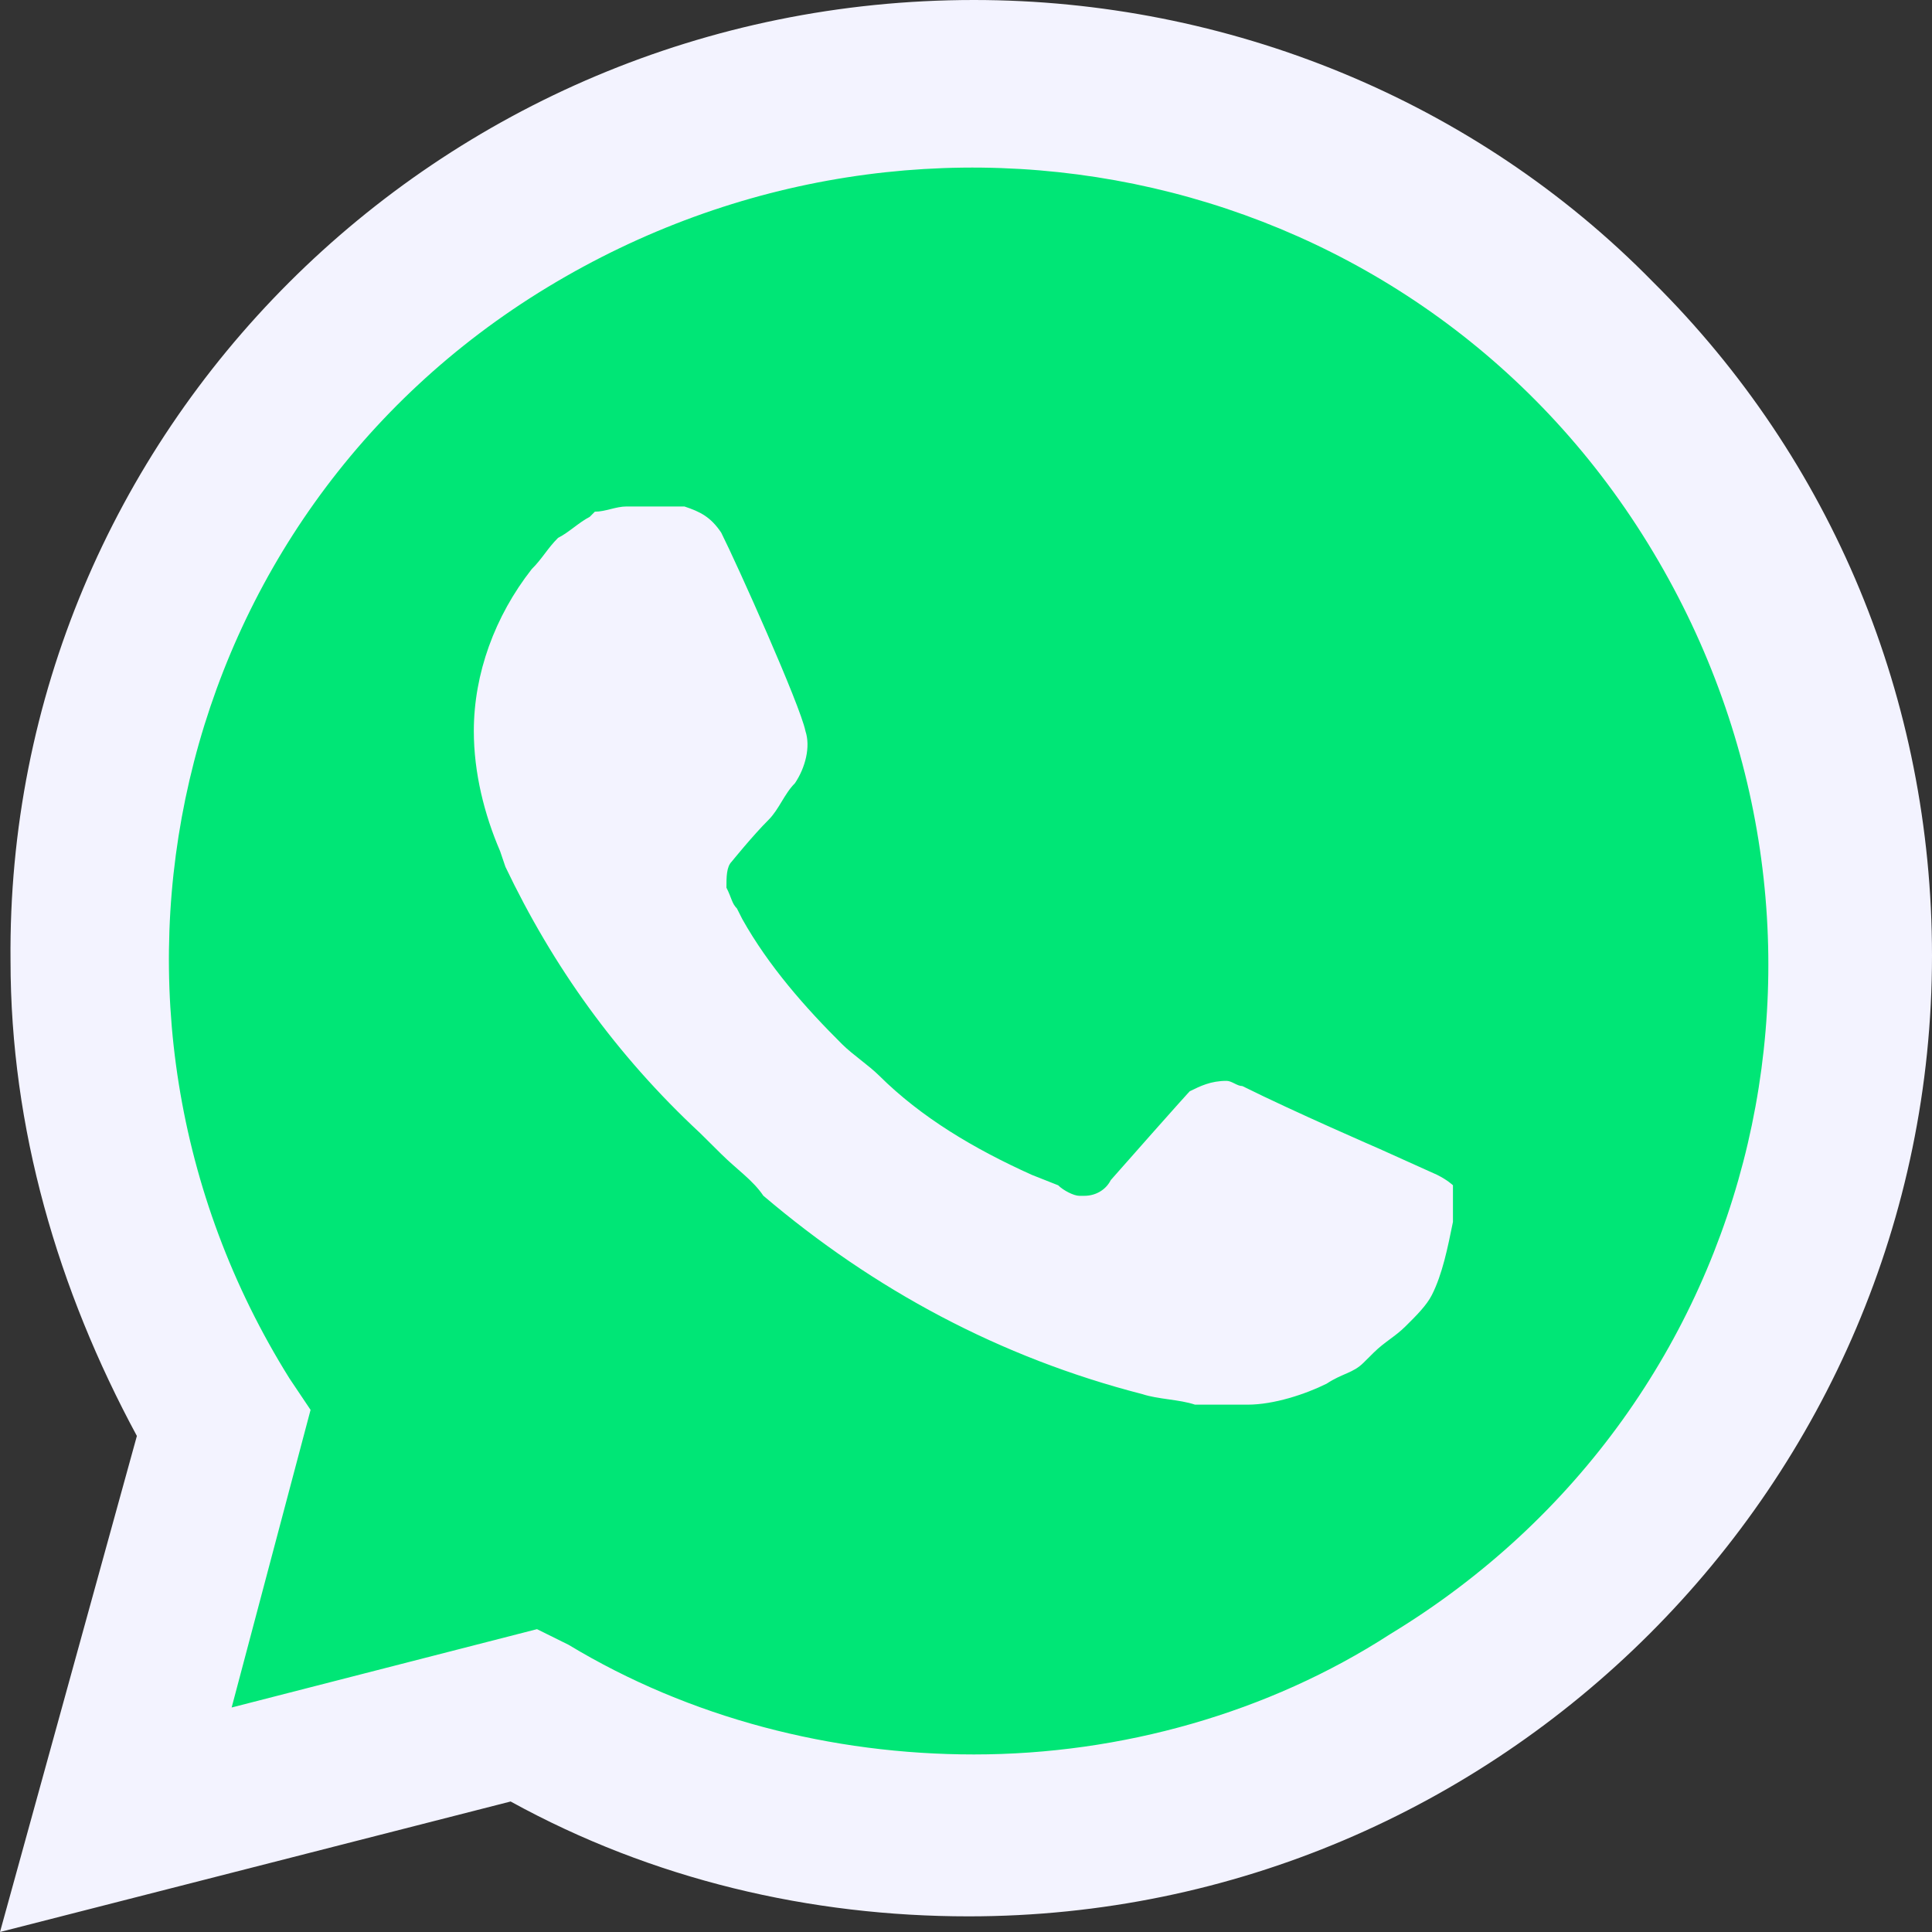 <svg width="20" height="20" viewBox="0 0 20 20" fill="none" xmlns="http://www.w3.org/2000/svg">
<rect x="0" y="0" width="20" height="20" fill="#333333" stroke="none"/>
<path d="M5.286 17.189L5.613 17.351C6.976 18.162 8.501 18.541 10.027 18.541C14.823 18.541 18.747 14.649 18.747 9.892C18.747 7.622 17.82 5.405 16.185 3.784C14.55 2.162 12.37 1.243 10.027 1.243C5.232 1.243 1.308 5.135 1.362 9.946C1.362 11.568 1.853 13.135 2.67 14.486L2.888 14.811L2.016 18L5.286 17.189Z" fill="#00E676"/>
<path d="M17.112 2.919C15.259 1.027 12.697 0 10.082 0C4.523 0 0.055 4.486 0.109 9.946C0.109 11.676 0.599 13.351 1.417 14.865L0 20L5.286 18.649C6.757 19.459 8.392 19.838 10.027 19.838C15.531 19.838 20 15.351 20 9.892C20 7.243 18.965 4.757 17.112 2.919ZM10.082 18.162C8.61 18.162 7.139 17.784 5.886 17.027L5.559 16.865L2.398 17.676L3.215 14.595L2.997 14.27C0.599 10.433 1.744 5.351 5.668 2.973C9.591 0.595 14.659 1.73 17.057 5.622C19.455 9.514 18.311 14.541 14.387 16.919C13.133 17.73 11.608 18.162 10.082 18.162V18.162ZM14.877 12.162L14.278 11.892C14.278 11.892 13.406 11.514 12.861 11.243C12.806 11.243 12.752 11.189 12.697 11.189C12.534 11.189 12.425 11.243 12.316 11.297C12.316 11.297 12.262 11.351 11.499 12.216C11.444 12.324 11.335 12.379 11.226 12.379H11.172C11.117 12.379 11.008 12.324 10.954 12.27L10.681 12.162C10.082 11.892 9.537 11.568 9.101 11.135C8.992 11.027 8.828 10.919 8.719 10.811C8.338 10.433 7.956 10 7.684 9.514L7.629 9.405C7.575 9.351 7.575 9.297 7.52 9.189C7.52 9.081 7.52 8.973 7.575 8.919C7.575 8.919 7.793 8.649 7.956 8.487C8.065 8.378 8.12 8.216 8.229 8.108C8.338 7.946 8.392 7.73 8.338 7.568C8.283 7.297 7.629 5.838 7.466 5.514C7.357 5.351 7.248 5.297 7.085 5.243H6.485C6.376 5.243 6.267 5.297 6.158 5.297L6.104 5.351C5.995 5.406 5.886 5.514 5.777 5.568C5.668 5.676 5.613 5.784 5.504 5.892C5.123 6.378 4.905 6.973 4.905 7.568C4.905 8 5.014 8.433 5.177 8.811L5.232 8.973C5.722 10 6.376 10.919 7.248 11.73L7.466 11.946C7.629 12.108 7.793 12.216 7.902 12.378C9.046 13.351 10.354 14.054 11.826 14.432C11.989 14.486 12.207 14.486 12.371 14.541H12.915C13.188 14.541 13.515 14.432 13.733 14.324C13.896 14.216 14.005 14.216 14.114 14.108L14.223 14C14.332 13.892 14.441 13.838 14.55 13.73C14.659 13.622 14.768 13.514 14.823 13.405C14.932 13.189 14.986 12.919 15.041 12.649V12.27C15.041 12.27 14.986 12.216 14.877 12.162Z" fill="#F3F3FF"/>
</svg>
